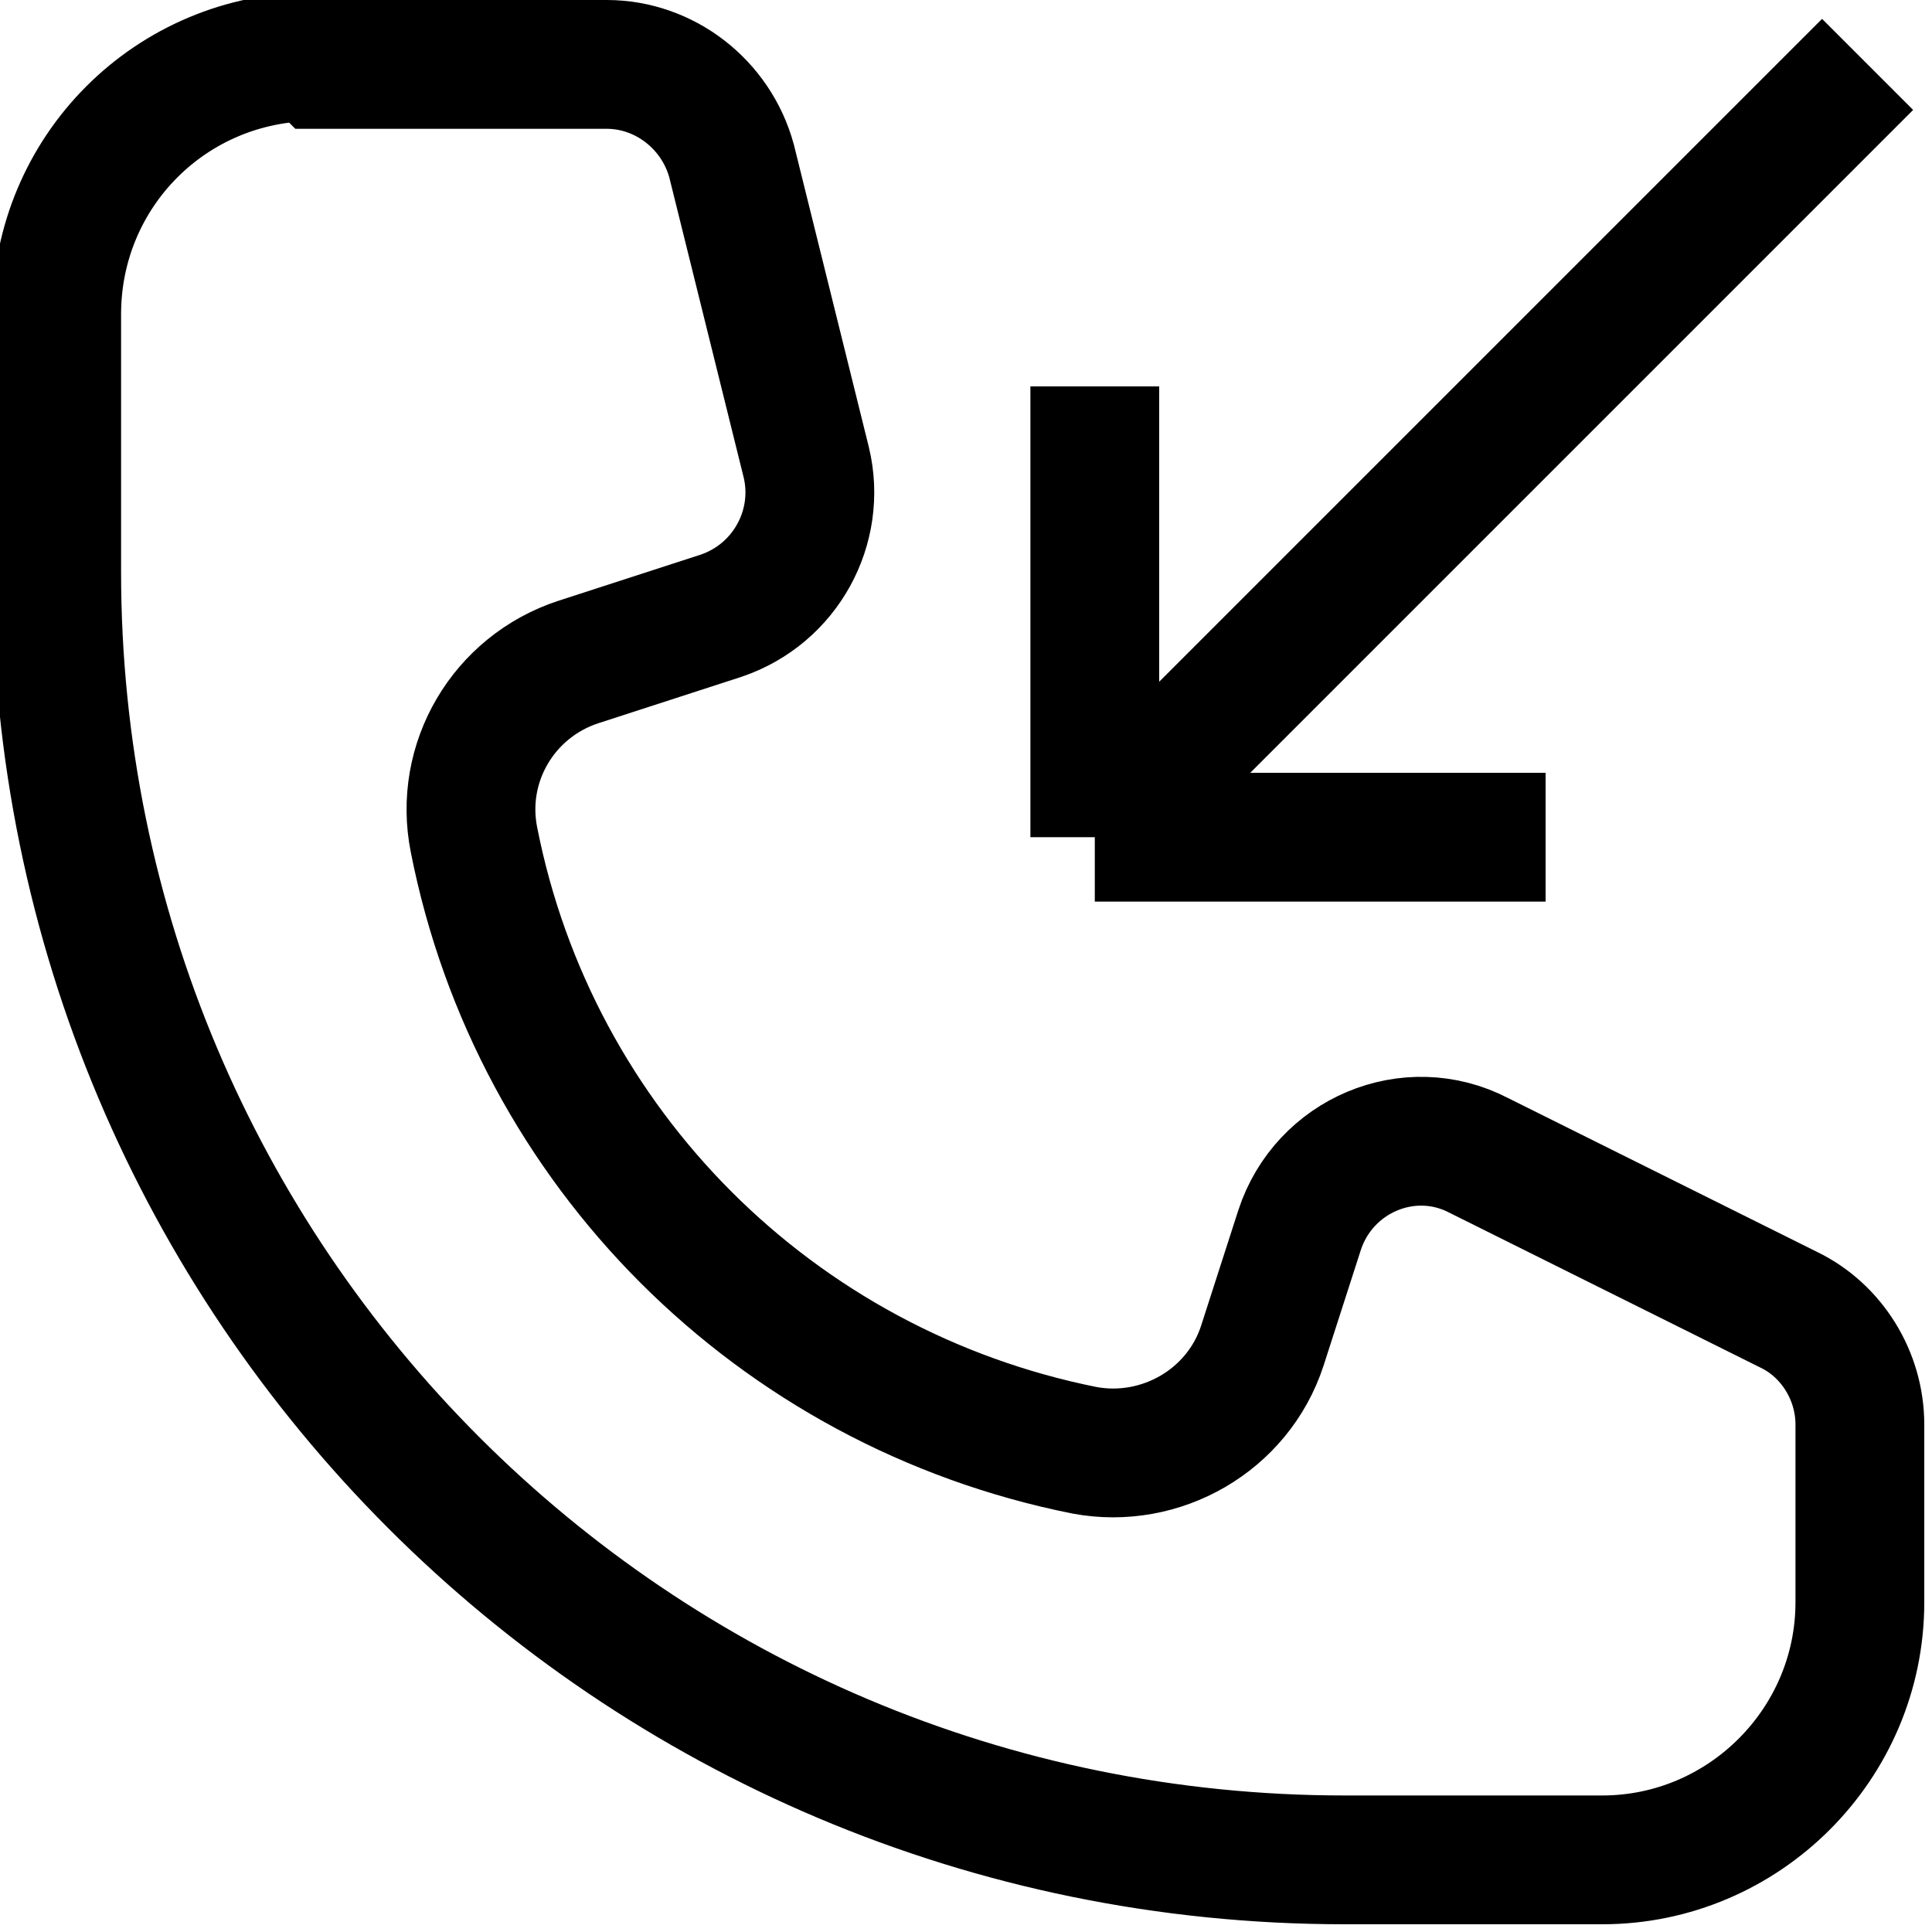 <svg viewBox="0 0 15 15" xmlns="http://www.w3.org/2000/svg"><path fill="none" stroke="#000" d="M14.5.5l-6 6m0 0V3m0 3.5H12M2.5.5h2.21c.45 0 .85.31.97.75l.58 2.34c.12.5-.16 1.02-.66 1.19l-1.11.36c-.58.19-.93.78-.81 1.38 .47 2.39 2.34 4.26 4.74 4.74 .59.11 1.19-.23 1.38-.81l.29-.9c.19-.58.85-.86 1.39-.58l2.41 1.2c.33.16.55.51.55.89v1.38c0 1.1-.9 2-2 2h-2c-5.53 0-10-4.48-10-10v-2c0-1.11.89-2 2-2Z"/></svg>